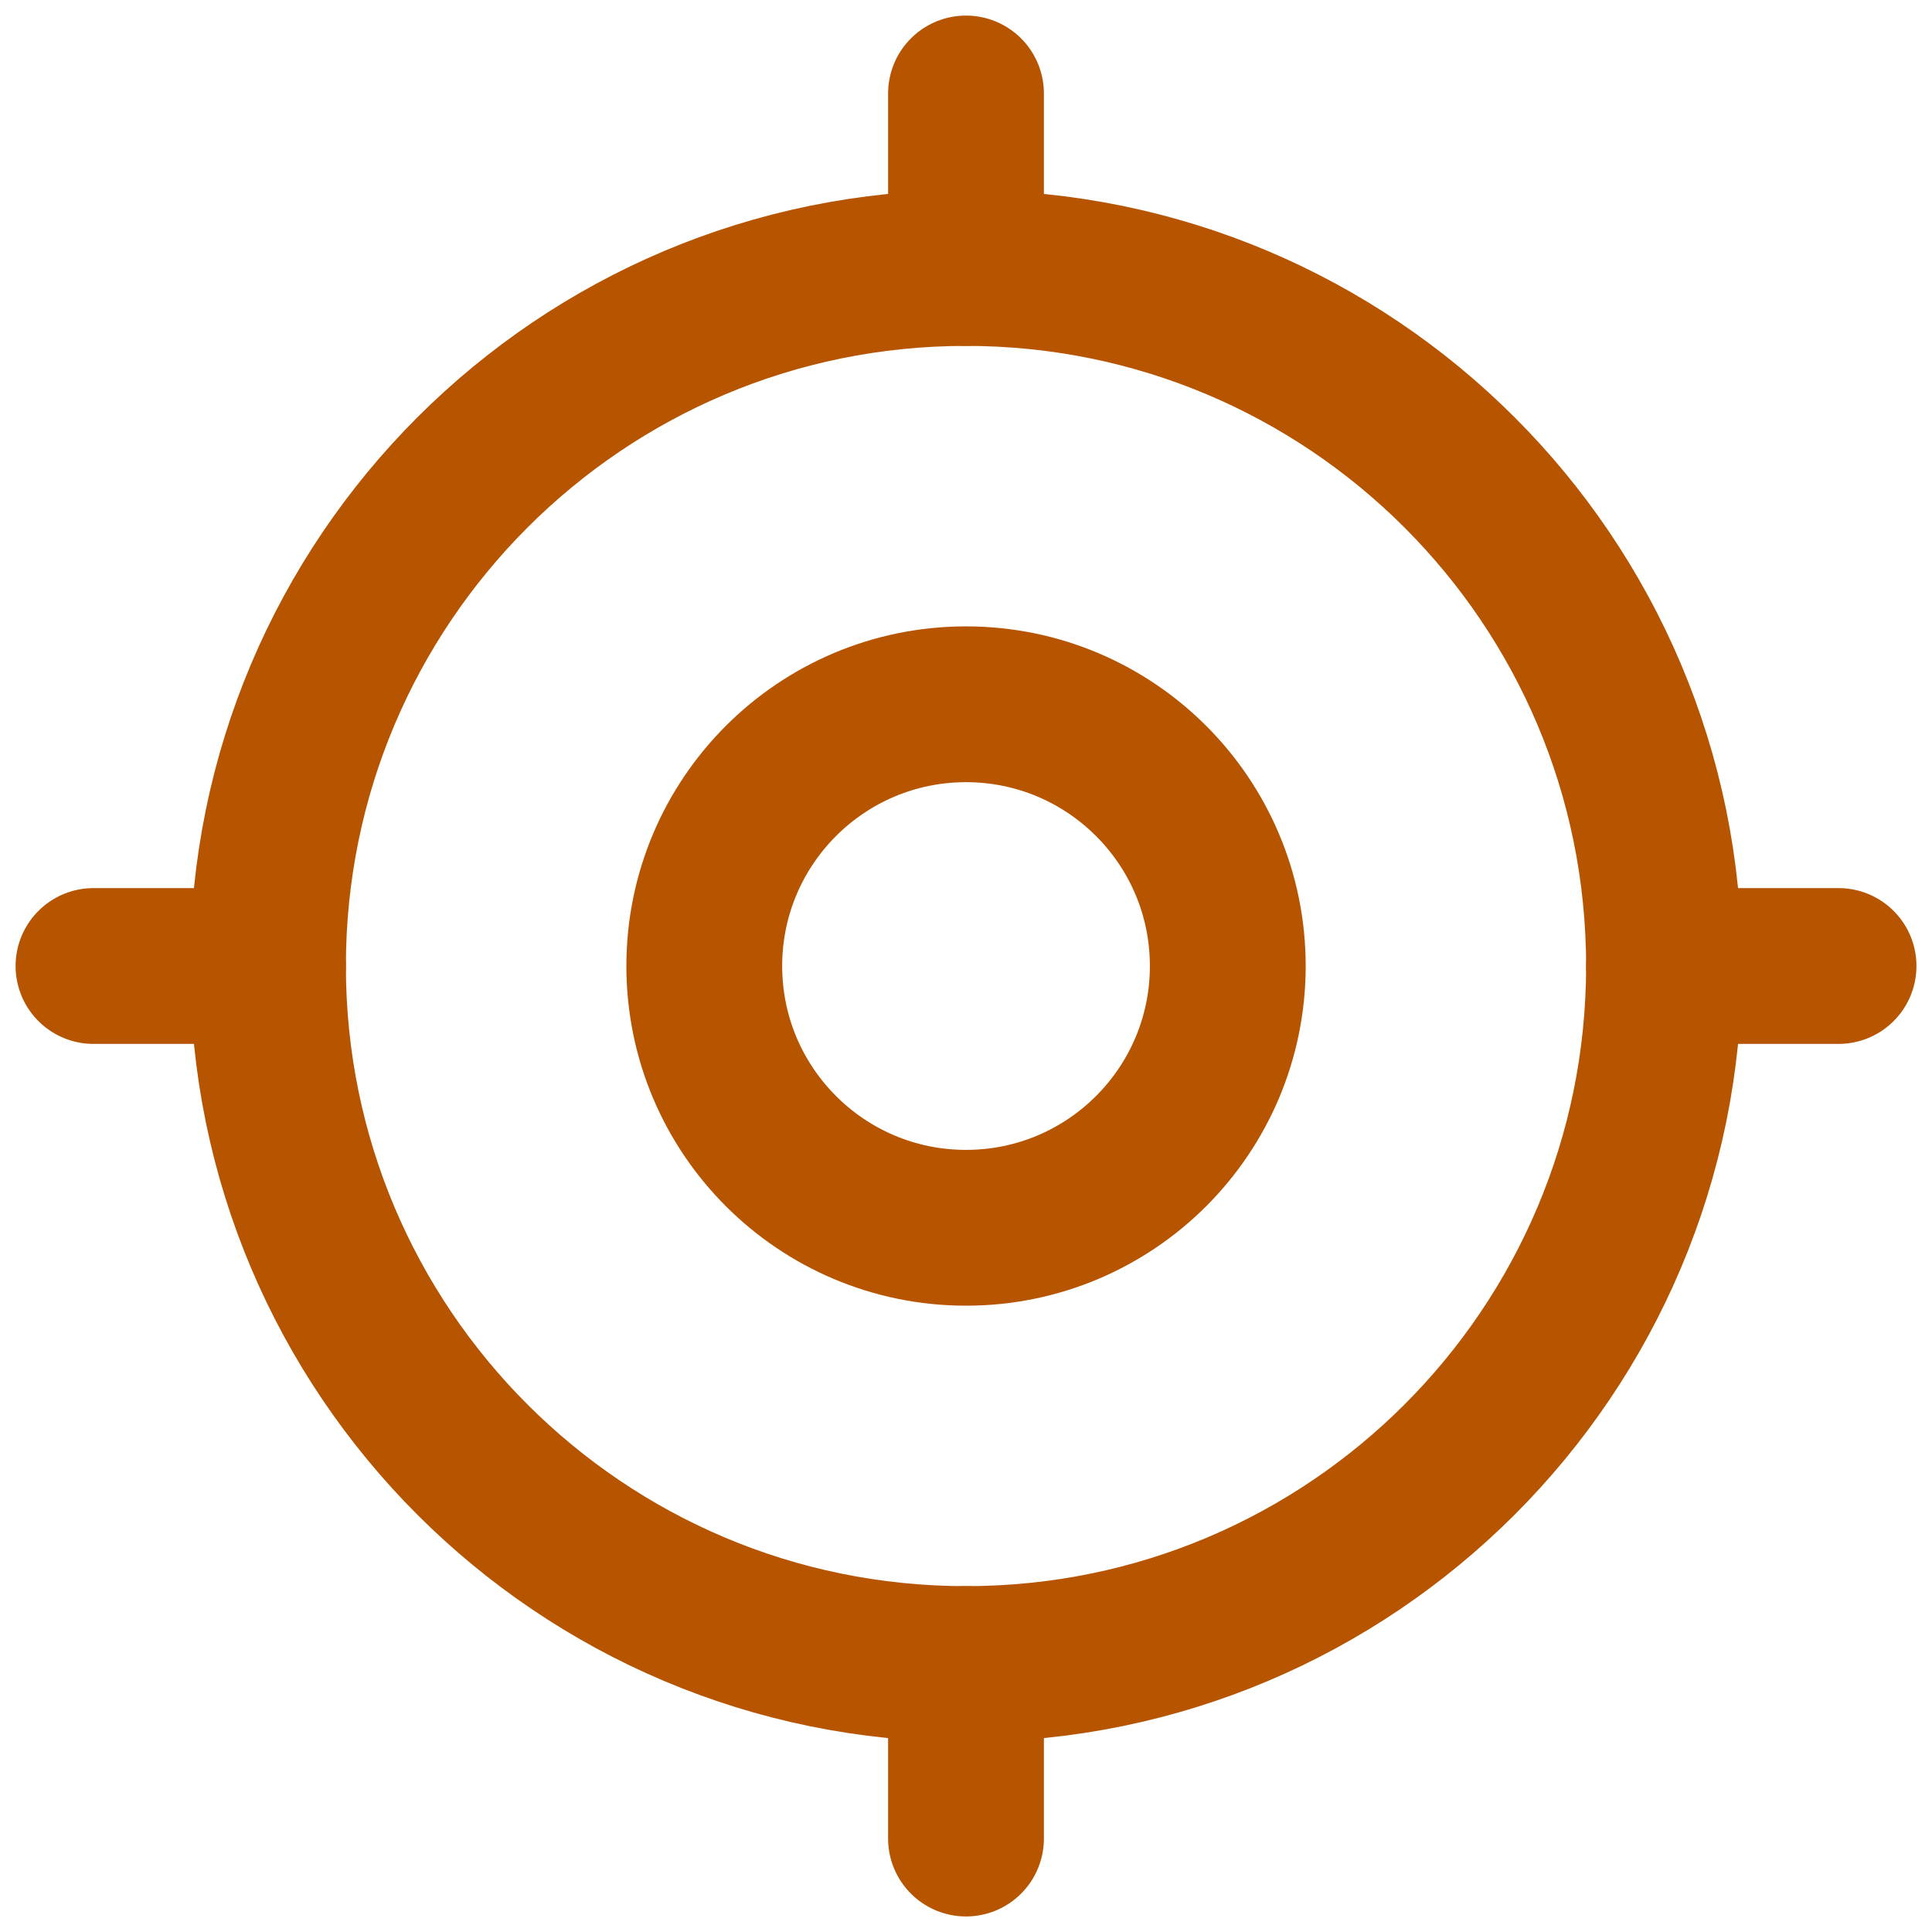 <svg width="62" height="62" viewBox="0 0 62 62" fill="none" xmlns="http://www.w3.org/2000/svg">
<path d="M53.4 31.001C53.4 43.372 43.371 53.401 31 53.401C18.629 53.401 8.6 43.372 8.6 31.001C8.6 18.629 18.629 8.6 31 8.6C43.371 8.6 53.4 18.629 53.4 31.001Z" stroke="#B75400" stroke-width="5"/>
<path d="M39.401 31.001C39.401 35.64 35.64 39.401 31.001 39.401C26.361 39.401 22.601 35.64 22.601 31.001C22.601 26.362 26.361 22.601 31.001 22.601C35.64 22.601 39.401 26.362 39.401 31.001Z" stroke="#B75400" stroke-width="5"/>
<path d="M3 31L8.6 31" stroke="#B75400" stroke-width="5" stroke-linecap="round"/>
<path d="M53.401 31L59.001 31" stroke="#B75400" stroke-width="5" stroke-linecap="round"/>
<path d="M31 8.6V3" stroke="#B75400" stroke-width="5" stroke-linecap="round"/>
<path d="M31 59.001V53.401" stroke="#B75400" stroke-width="5" stroke-linecap="round"/>
</svg>

